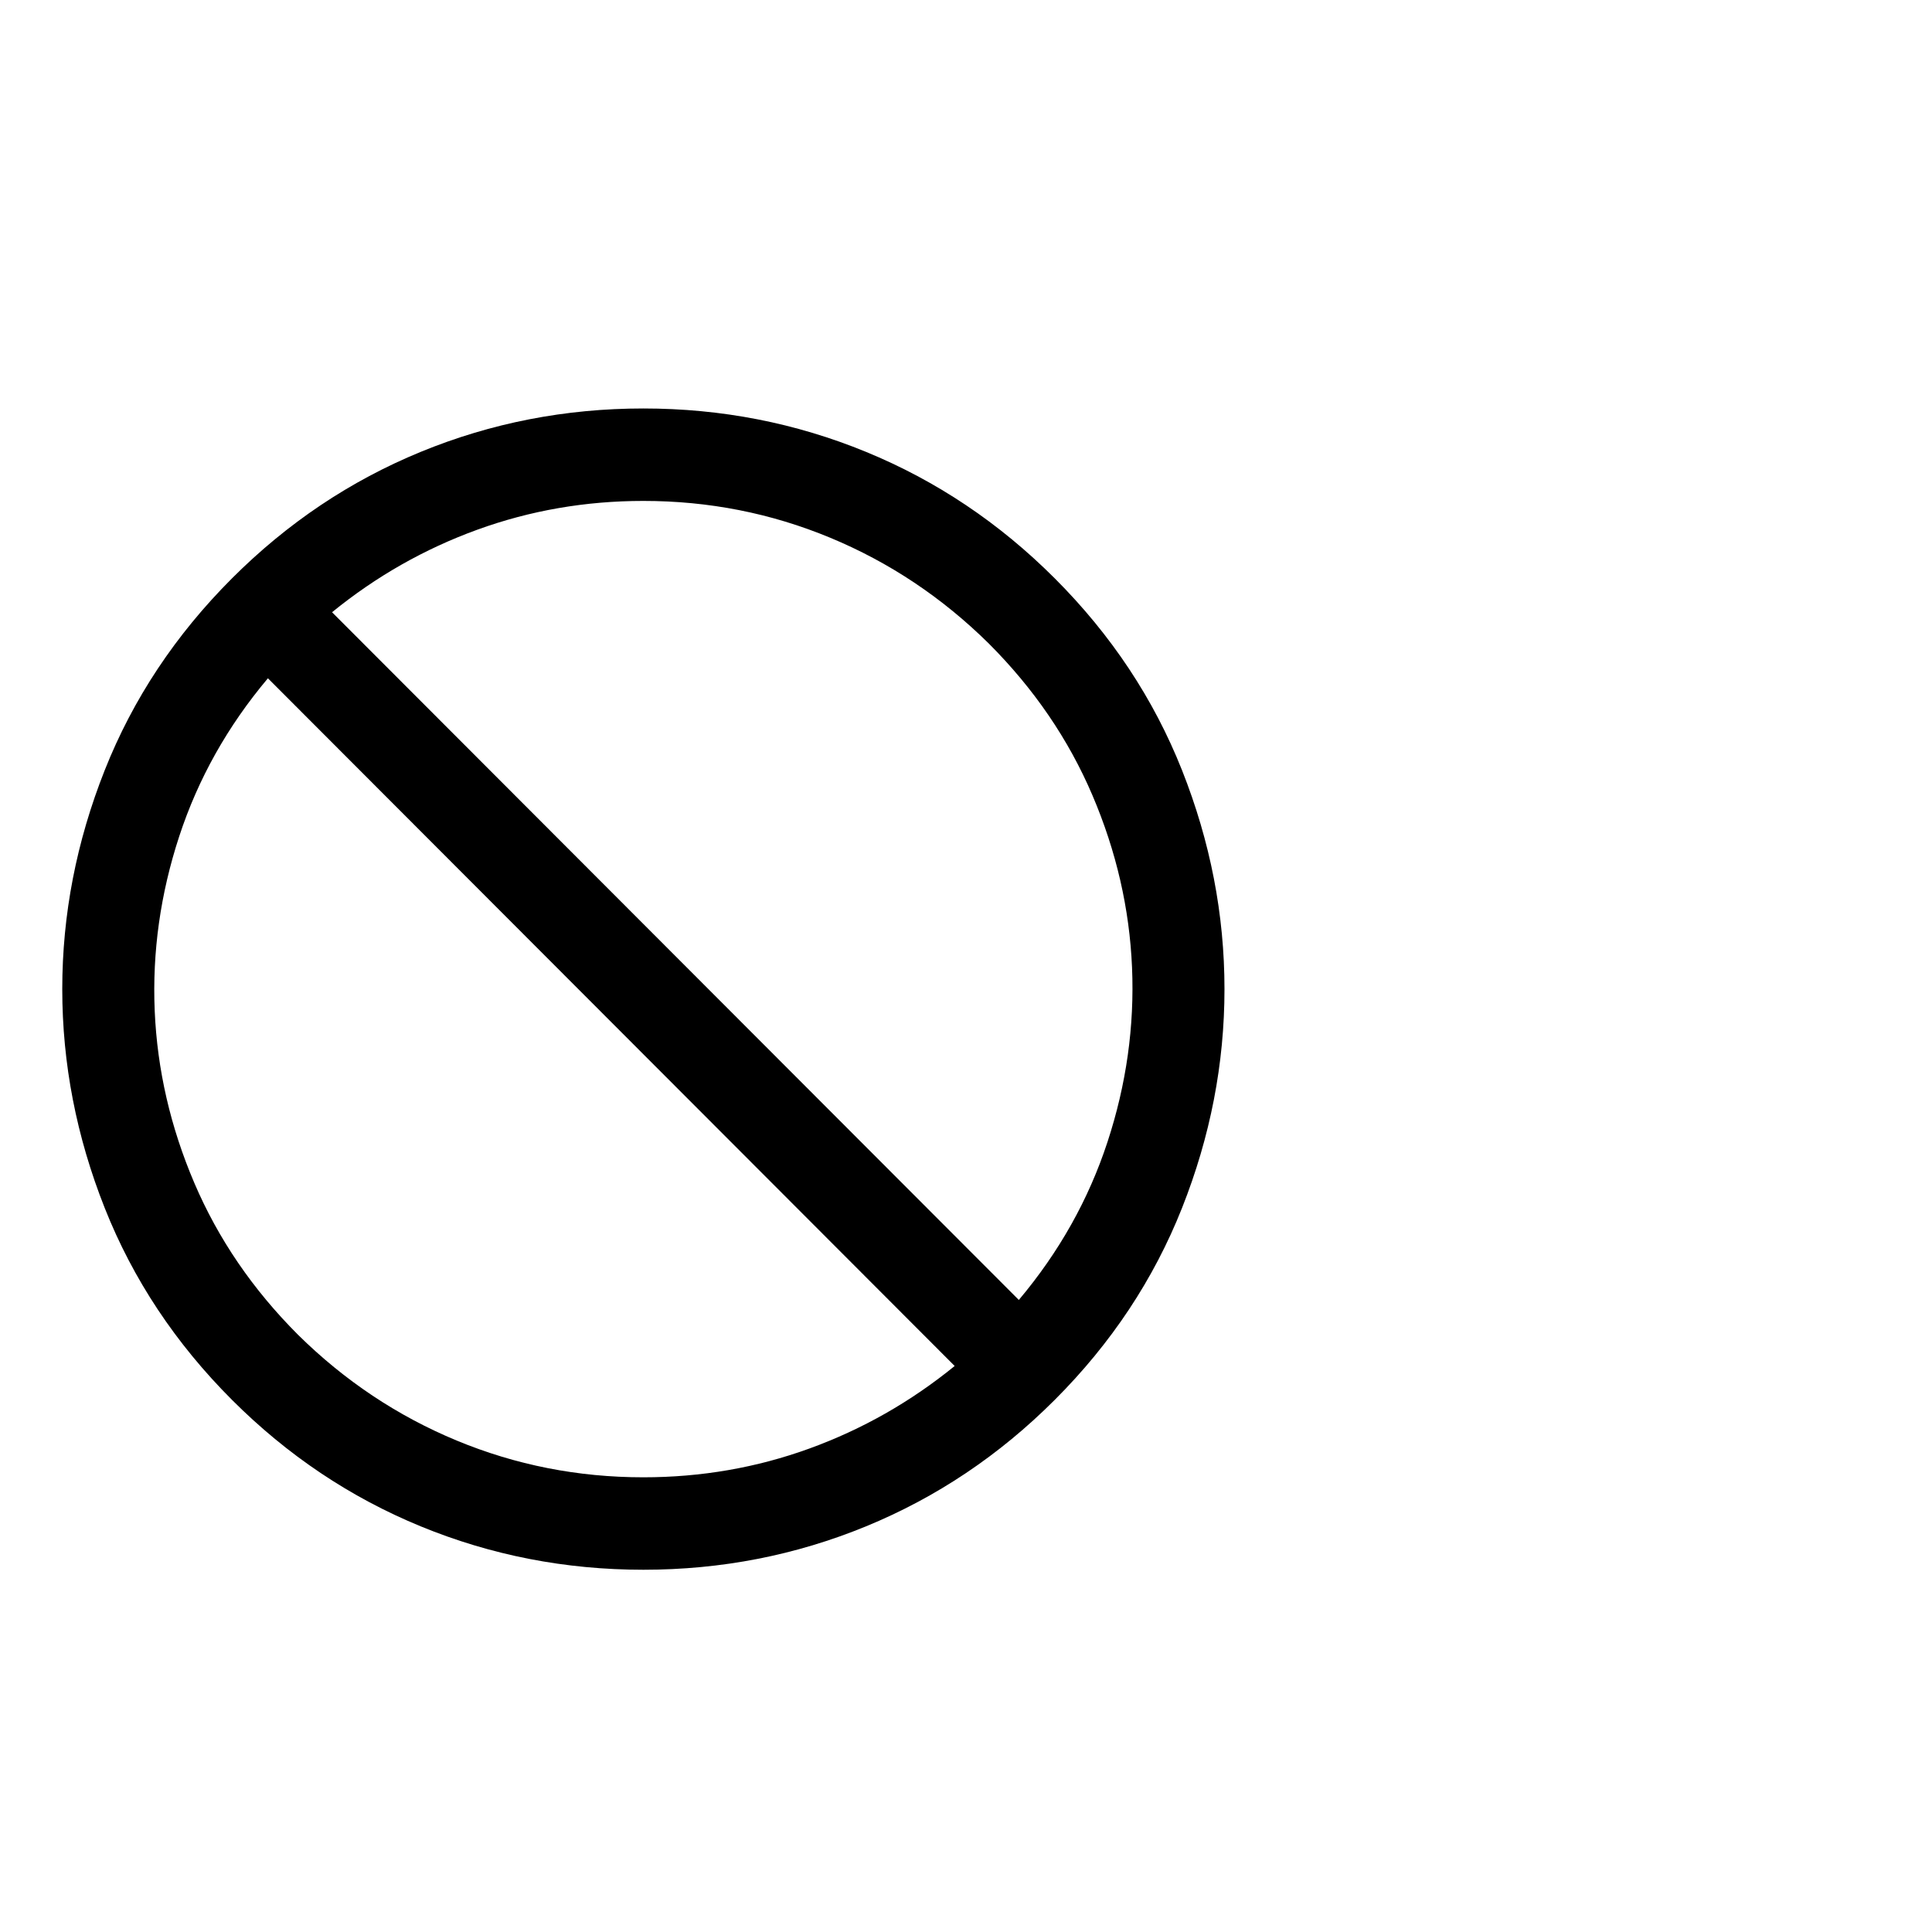 <?xml version="1.0" standalone="no"?>
<!DOCTYPE svg PUBLIC "-//W3C//DTD SVG 1.1//EN" "http://www.w3.org/Graphics/SVG/1.1/DTD/svg11.dtd" >
<svg xmlns="http://www.w3.org/2000/svg" xmlns:xlink="http://www.w3.org/1999/xlink" version="1.1" viewBox="0 -410 2048 2048">
  <g transform="matrix(1 0 0 -1 0 1638)">
   <path fill="currentColor"
d="M1118 1435q90 -90 135 -203.5t45 -232t-45 -232t-135 -203.5q-88 -88 -200 -134t-236 -46t-236 46t-200 134q-90 90 -135 203.5t-45 232t45 232t135 203.5q88 88 200 134t236 46t236 -46t200 -134zM1048 1366q-74 73 -168 112t-198 39q-92 0 -176 -30.5t-154 -87.5
l728 -729q64 76 94 167.5t26 185t-42 182.5t-110 161zM316 633q74 -73 168 -112t198 -39q92 0 176 30.5t154 87.5l-728 729q-64 -76 -94 -167.5t-26 -185t42 -182.5t110 -161z" />
  </g>

</svg>
